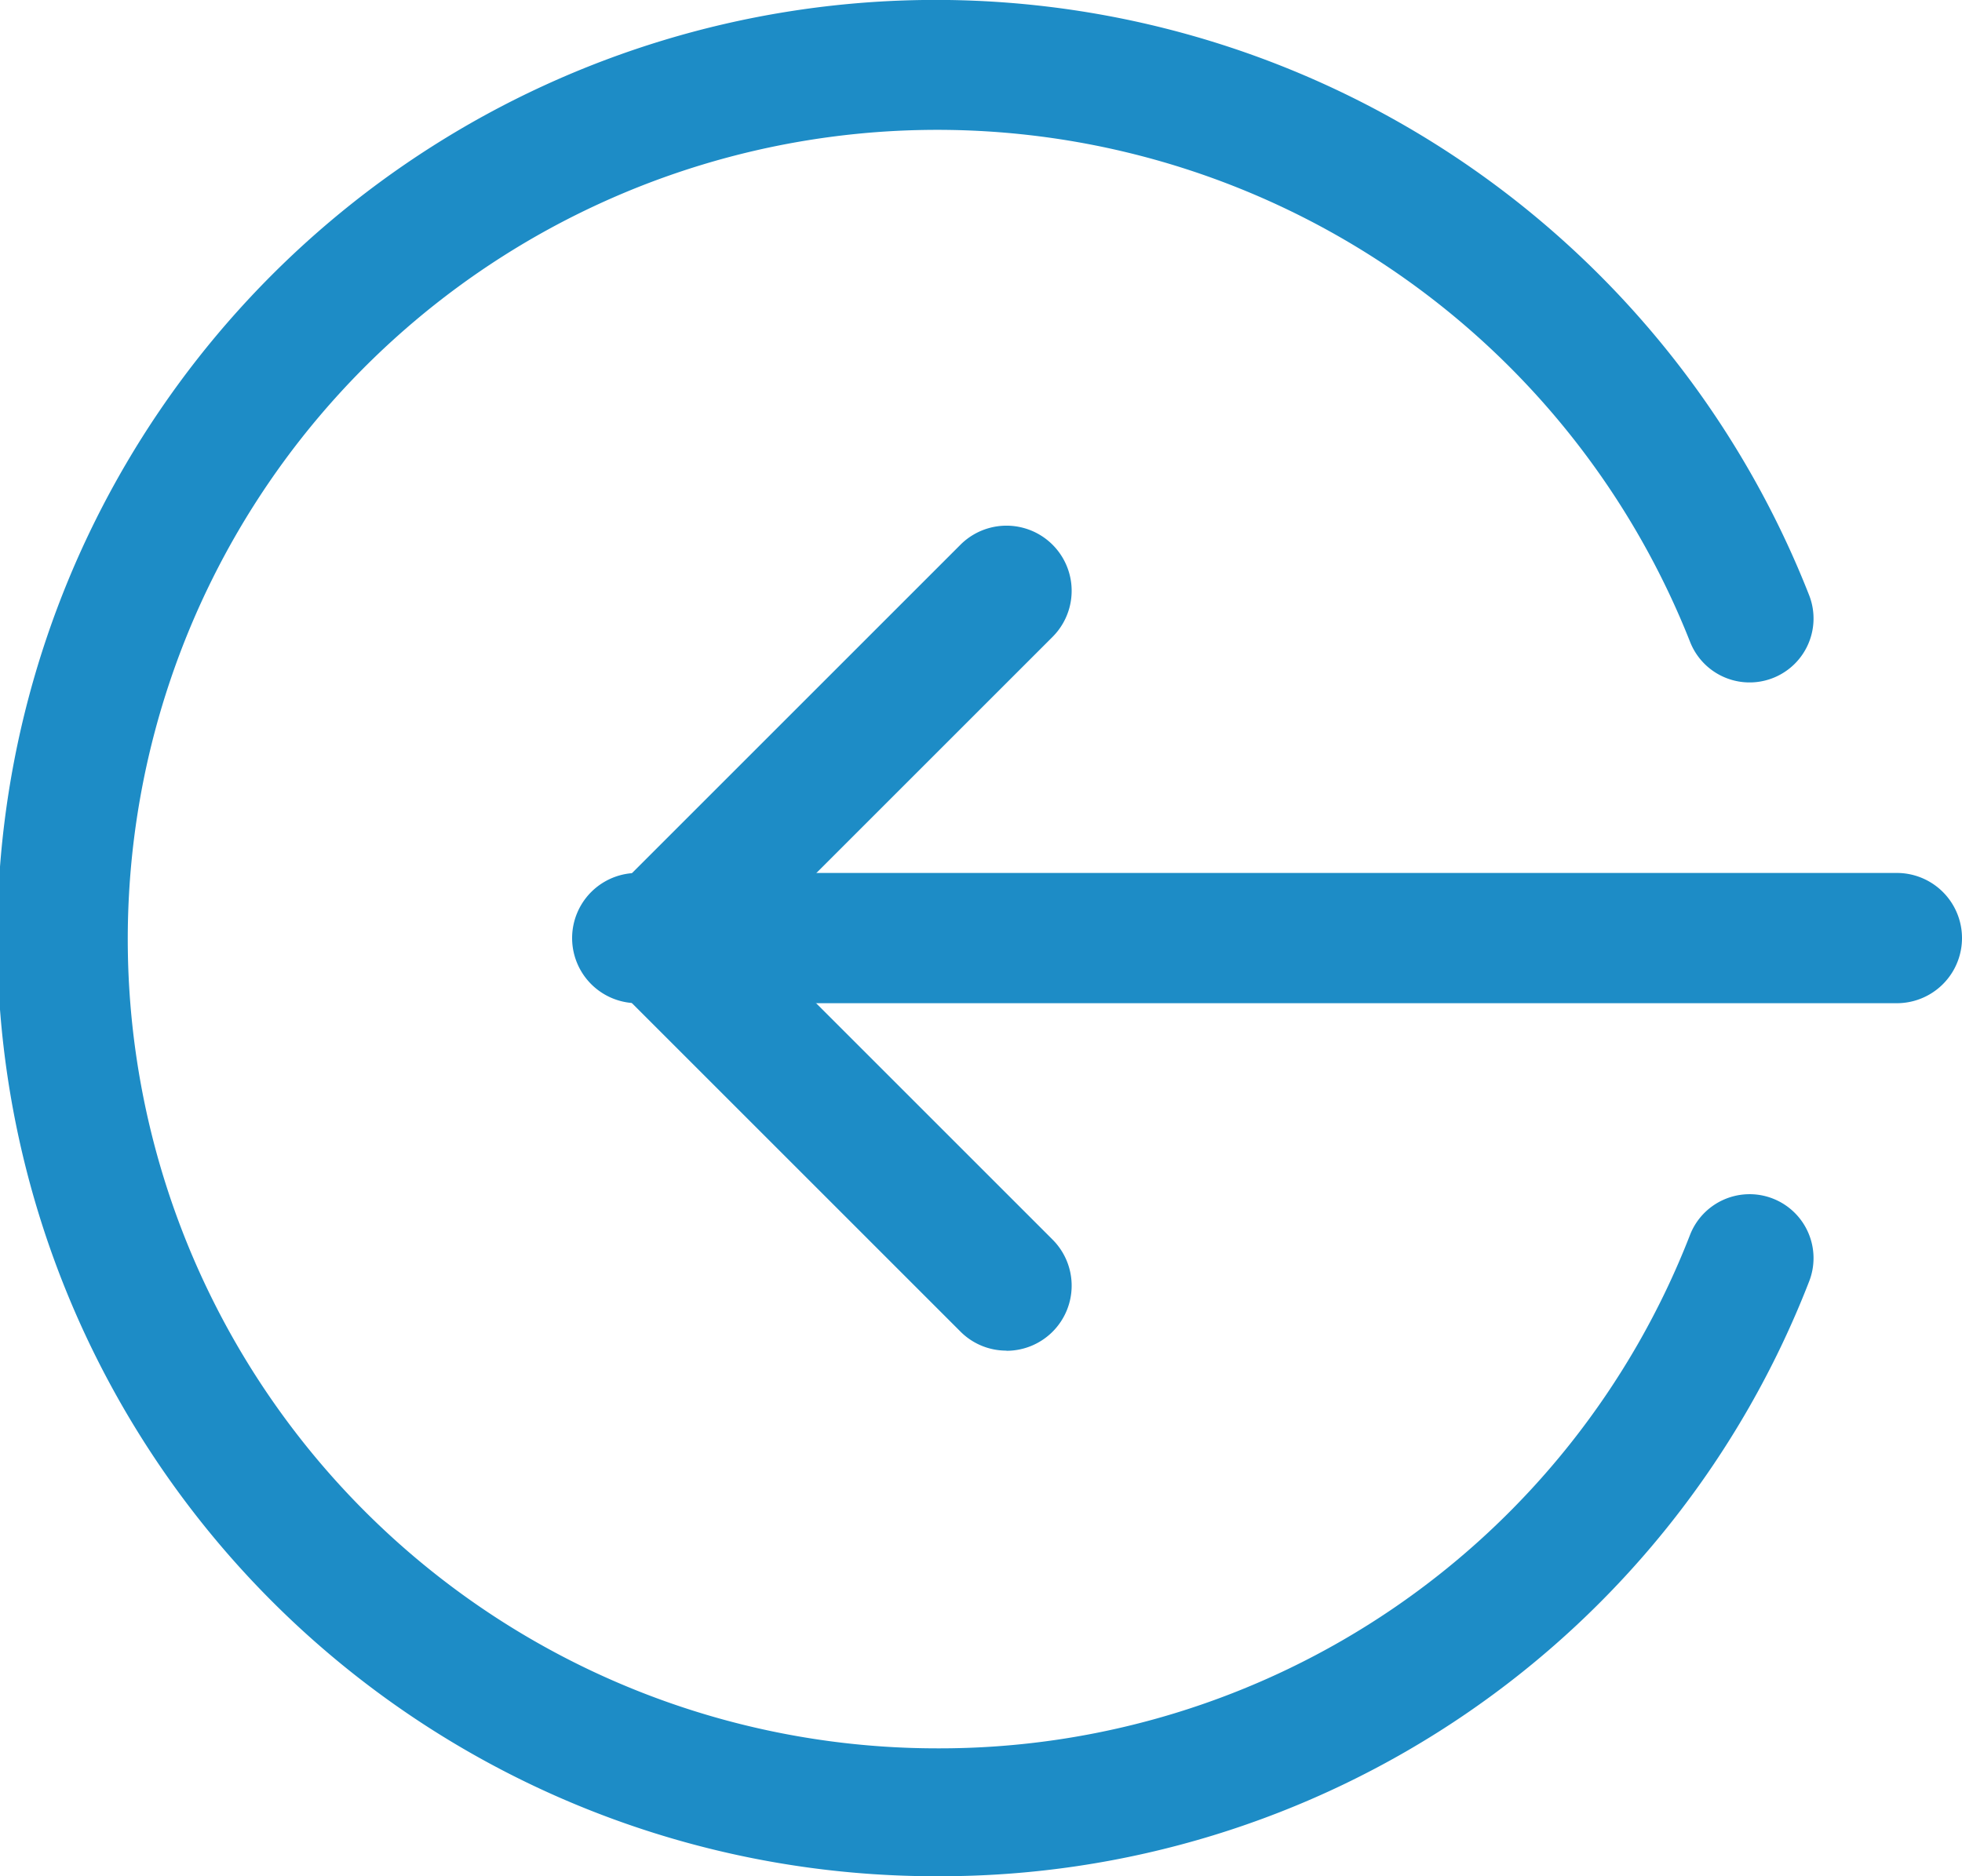 <svg xmlns="http://www.w3.org/2000/svg" width="25" height="23.913" viewBox="0 0 25 23.913">
  <g id="logout" transform="translate(0 -0.332)">
    <path id="Path_396" data-name="Path 396" d="M166.212,220.66h-16.05a.83.83,0,1,1,0-1.66h16.05a.83.83,0,0,1,0,1.66Zm0,0" transform="translate(-142.042 -207.542)" fill="#1d8cc6"/>
    <path id="Path_397" data-name="Path 397" d="M154.6,144.168a.824.824,0,0,1-.587-.243l-4.427-4.427a.831.831,0,0,1,0-1.174l4.427-4.427a.83.83,0,0,1,1.174,1.174l-3.841,3.841,3.841,3.841a.83.83,0,0,1-.588,1.417Zm0,0" transform="translate(-141.775 -126.622)" fill="#1d8cc6"/>
    <path id="Path_398" data-name="Path 398" d="M11.939,24.245A11.957,11.957,0,1,1,23.051,7.915a.814.814,0,1,1-1.515.6,10.314,10.314,0,1,0-9.6,14.1,10.259,10.259,0,0,0,9.6-6.548.814.814,0,1,1,1.515.6A11.878,11.878,0,0,1,11.939,24.245Zm0,0" fill="#1d8cc6"/>
  </g>
</svg>
